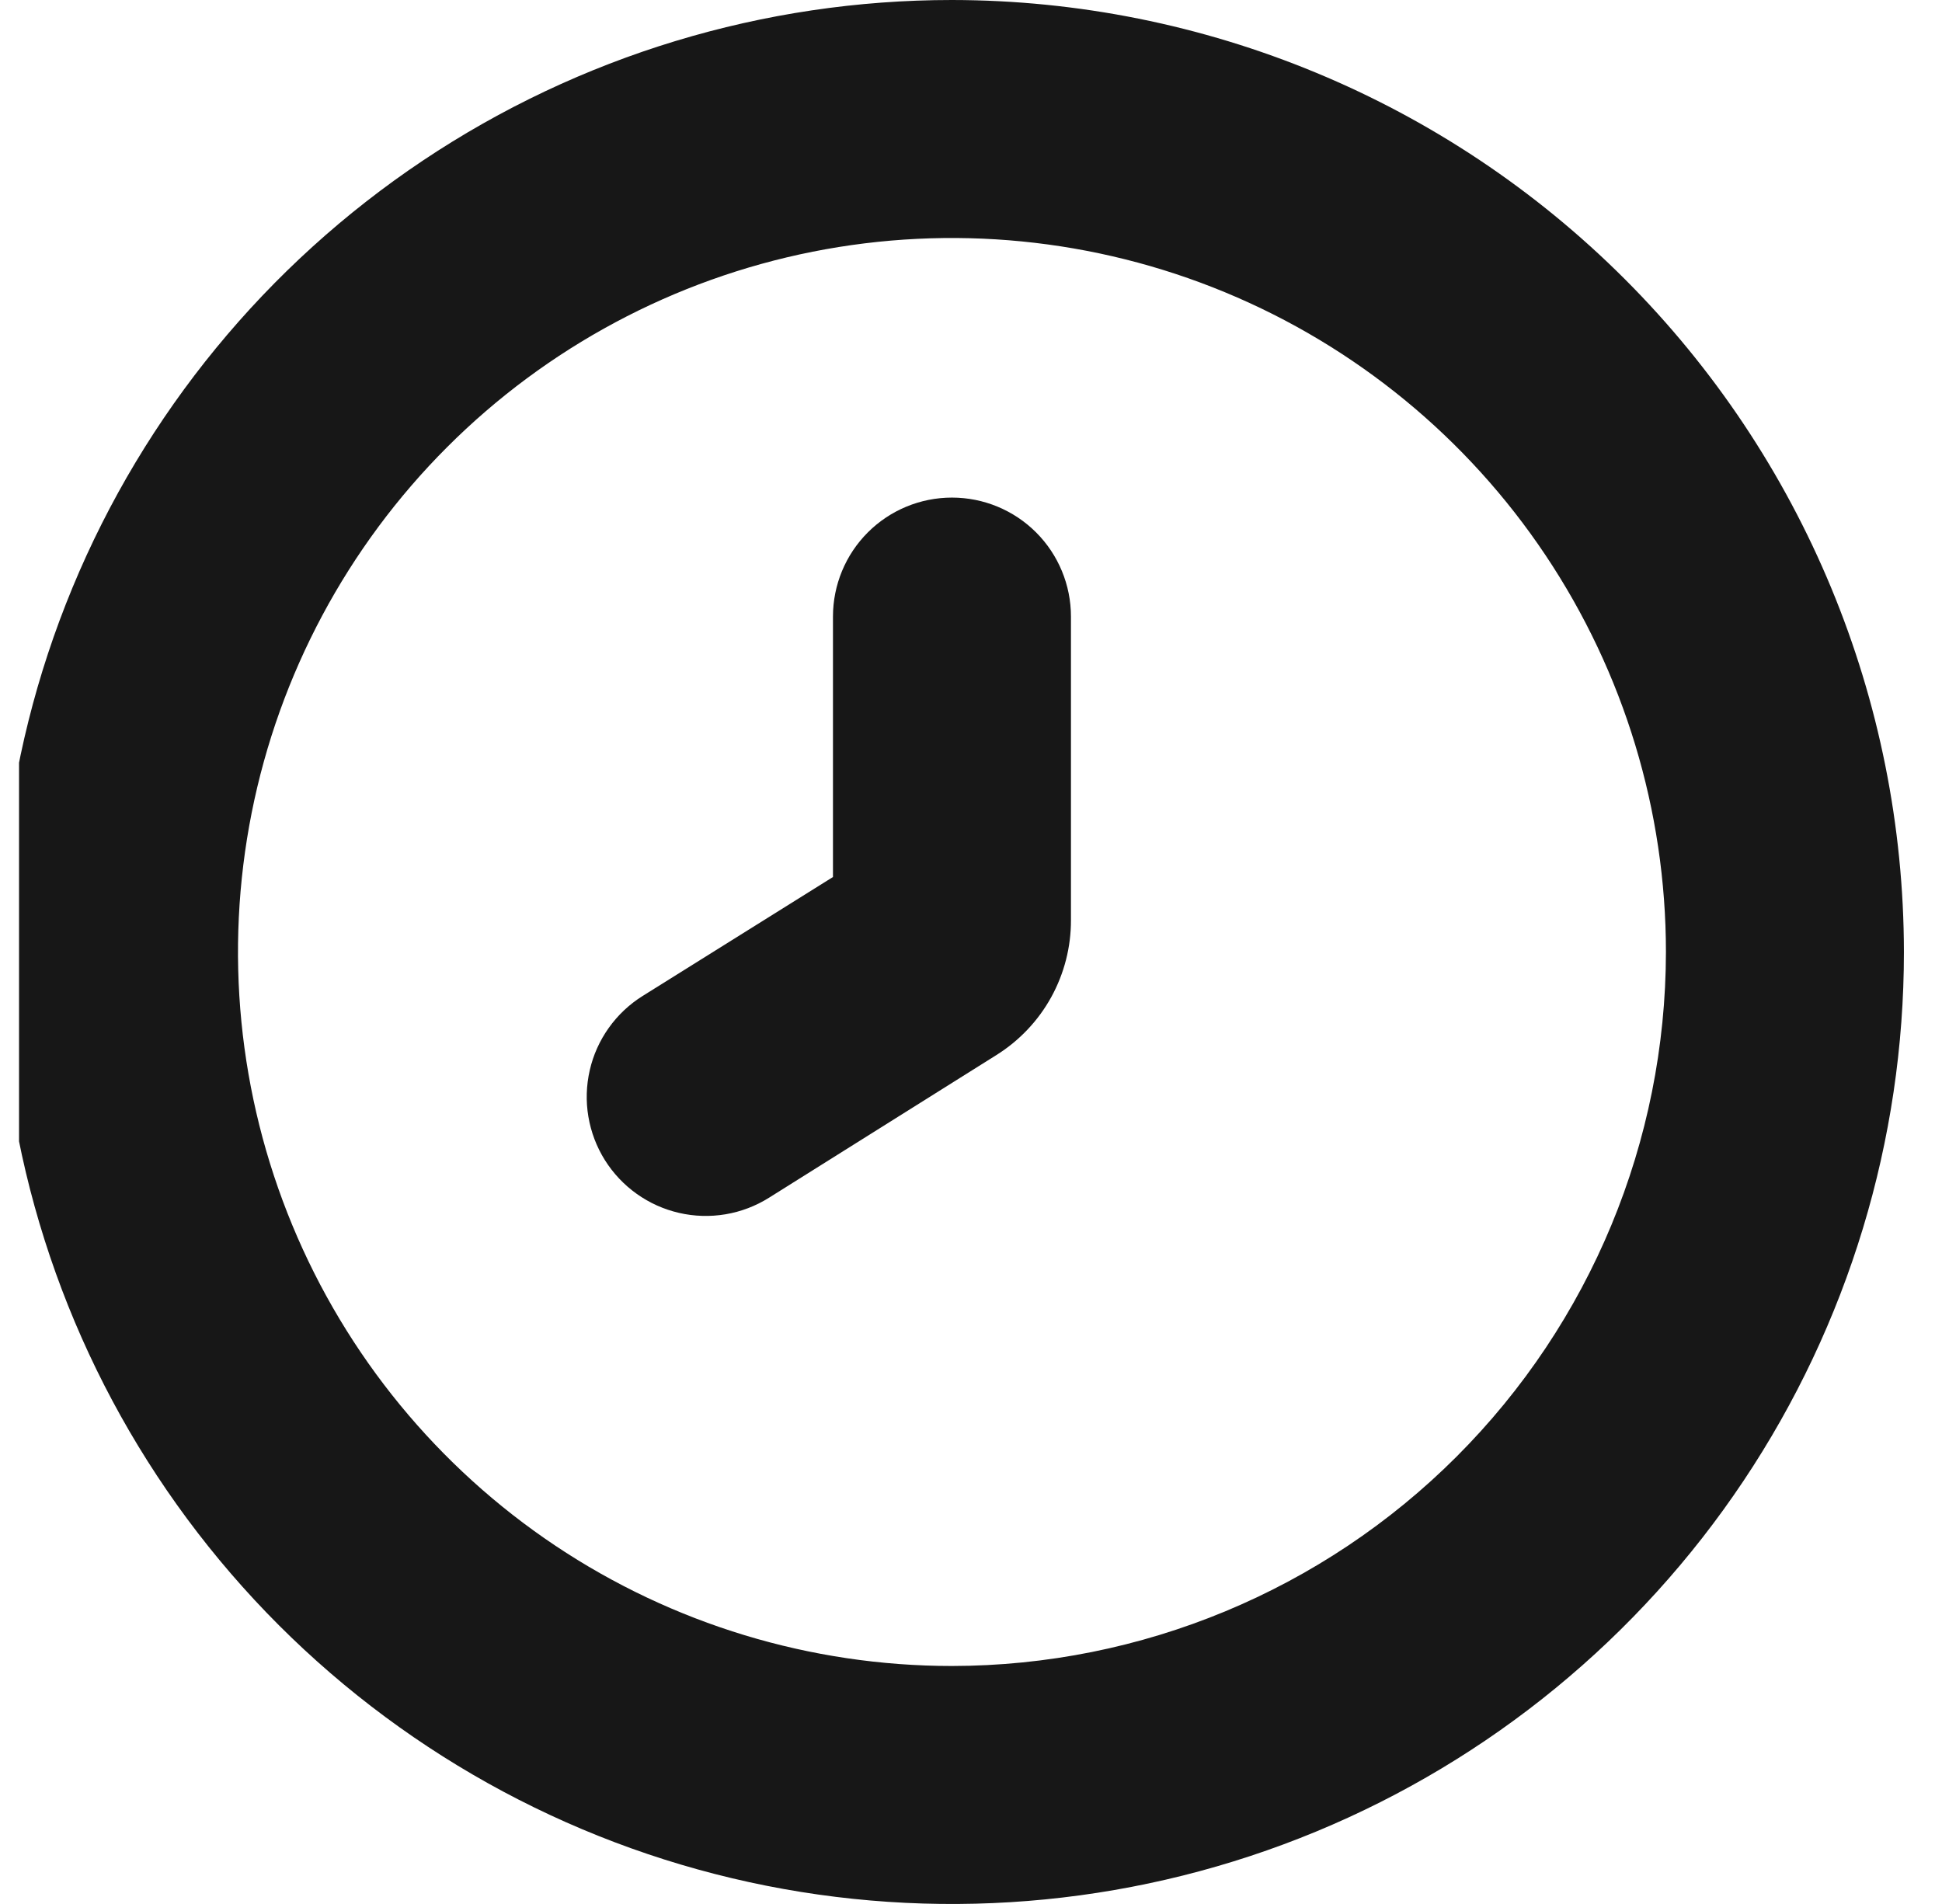 <svg width="51" height="50" viewBox="0 0 51 50" fill="none" xmlns="http://www.w3.org/2000/svg">
<g clip-path="url(#clip0_77_320)">
<path d="M25 0C20.055 0 15.222 1.466 11.111 4.213C7 6.96 3.795 10.865 1.903 15.433C0.011 20.001 -0.484 25.028 0.48 29.877C1.445 34.727 3.826 39.181 7.322 42.678C10.819 46.174 15.273 48.555 20.123 49.52C24.972 50.484 29.999 49.989 34.567 48.097C39.135 46.205 43.04 43.001 45.787 38.889C48.534 34.778 50 29.945 50 25C49.993 18.372 47.357 12.017 42.67 7.33C37.983 2.643 31.628 0.007 25 0ZM25 43.75C21.292 43.75 17.666 42.65 14.583 40.59C11.5 38.53 9.096 35.601 7.677 32.175C6.258 28.749 5.887 24.979 6.61 21.342C7.334 17.705 9.12 14.364 11.742 11.742C14.364 9.12 17.705 7.334 21.342 6.61C24.979 5.887 28.749 6.258 32.175 7.677C35.601 9.096 38.53 11.5 40.59 14.583C42.65 17.666 43.75 21.292 43.75 25C43.745 29.971 41.767 34.737 38.252 38.252C34.737 41.767 29.971 43.745 25 43.75Z" fill="#171717"/>
<path d="M21.875 23.031L16.875 26.156C16.527 26.374 16.225 26.658 15.987 26.993C15.749 27.327 15.579 27.705 15.488 28.105C15.396 28.506 15.383 28.92 15.452 29.325C15.52 29.729 15.667 30.117 15.885 30.465C16.103 30.812 16.387 31.114 16.722 31.352C17.056 31.59 17.434 31.76 17.835 31.852C18.235 31.944 18.649 31.956 19.054 31.888C19.459 31.82 19.846 31.672 20.194 31.454L26.171 27.704C26.77 27.328 27.265 26.806 27.607 26.186C27.948 25.567 28.127 24.87 28.125 24.163V16.192C28.125 15.363 27.796 14.568 27.21 13.982C26.624 13.396 25.829 13.067 25 13.067C24.171 13.067 23.376 13.396 22.79 13.982C22.204 14.568 21.875 15.363 21.875 16.192V23.031Z" fill="#171717"/>
</g>
<defs>
<clipPath id="clip0_77_320">
<rect width="50" height="50" fill="white" transform="translate(0.5)"/>
</clipPath>
</defs>
</svg>
